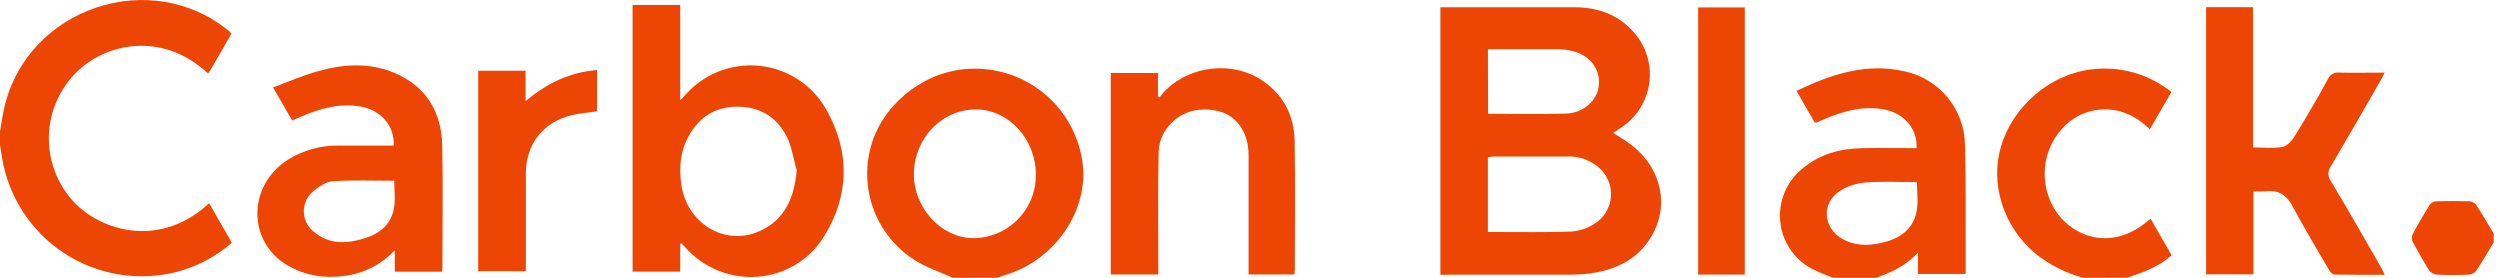 <svg width="396" height="44" viewBox="0 0 396 44" fill="none" xmlns="http://www.w3.org/2000/svg">
<path d="M0 20.842C0.221 19.59 0.387 18.328 0.669 17.081C4.296 1.253 23.918 -5.379 36.382 5.014C36.481 5.12 36.572 5.235 36.654 5.355C35.562 7.251 34.461 9.167 33.349 11.082C33.226 11.272 33.093 11.455 32.952 11.63C25.91 5.054 16.891 6.602 11.971 11.585C9.423 14.178 7.921 17.62 7.754 21.252C7.587 24.883 8.766 28.448 11.066 31.265C15.025 36.252 24.949 39.812 33.127 32.185L36.719 38.445C34.227 40.637 31.255 42.214 28.042 43.05C25.028 43.829 21.885 43.971 18.813 43.468C15.74 42.964 12.807 41.827 10.199 40.127C7.592 38.427 5.367 36.203 3.667 33.596C1.967 30.988 0.83 28.056 0.327 24.985C0.216 24.306 0.111 23.632 0 22.948V20.842Z" fill="#ED4503"/>
<path d="M290.401 44C289.234 43.59 288.092 43.111 286.981 42.567C285.59 41.821 284.406 40.742 283.534 39.427C282.662 38.112 282.129 36.601 281.984 35.03C281.838 33.459 282.084 31.876 282.7 30.423C283.316 28.97 284.282 27.692 285.512 26.704C288.269 24.376 291.548 23.516 295.069 23.466C297.906 23.42 300.748 23.466 303.58 23.466C303.776 20.449 301.613 17.935 298.454 17.337C295.089 16.718 291.976 17.588 288.928 18.9C288.535 19.071 288.148 19.252 287.756 19.403C287.69 19.403 287.605 19.403 287.434 19.378L284.567 14.4C290.1 11.745 295.633 9.9 301.754 11.318C304.408 11.897 306.789 13.353 308.512 15.451C310.235 17.55 311.2 20.168 311.251 22.882C311.422 28.72 311.341 34.568 311.366 40.41C311.366 41.375 311.366 42.346 311.366 43.392H303.811V40.008C301.84 42.16 299.556 43.15 297.192 44H290.401ZM303.64 28.846C300.854 28.846 298.158 28.695 295.492 28.906C294.027 29.023 292.613 29.496 291.372 30.284C288.49 32.209 288.772 36.066 291.78 37.826C293.671 38.912 295.728 38.957 297.79 38.525C300.632 37.931 302.971 36.574 303.59 33.496C303.882 32.038 303.64 30.48 303.64 28.846V28.846Z" fill="#ED4503"/>
<path d="M150.935 44C148.863 43.055 146.624 42.366 144.758 41.114C141.905 39.266 139.705 36.568 138.47 33.402C137.235 30.236 137.028 26.761 137.877 23.471C139.572 16.884 145.739 11.67 152.665 10.971C157.073 10.513 161.487 11.774 164.986 14.491C168.486 17.207 170.801 21.17 171.447 25.552C172.584 33.205 167.142 41.23 159.249 43.547C158.812 43.678 158.384 43.844 157.952 43.995L150.935 44ZM144.758 27.463C144.683 32.853 149.018 37.635 154.059 37.725C155.375 37.734 156.68 37.483 157.898 36.984C159.116 36.486 160.223 35.75 161.155 34.821C162.087 33.892 162.826 32.787 163.327 31.571C163.829 30.354 164.084 29.05 164.078 27.734C164.139 22.148 159.843 17.392 154.687 17.331C149.275 17.271 144.864 21.796 144.758 27.463Z" fill="#ED4503"/>
<path d="M329.967 44C327.187 43.245 324.592 41.923 322.347 40.118C317.317 35.875 315.164 29.057 317 23.063C318.947 16.678 324.862 11.73 331.275 10.996C333.521 10.713 335.802 10.884 337.98 11.5C340.159 12.116 342.191 13.164 343.956 14.581L340.53 20.484C338.221 18.236 335.591 17.06 332.447 17.377C330.171 17.62 328.072 18.716 326.572 20.444C324.849 22.378 323.888 24.873 323.868 27.463C323.849 30.053 324.772 32.562 326.466 34.522C329.364 37.79 335.048 39.656 340.641 34.638L343.986 40.43C341.934 42.275 339.459 43.165 336.944 43.98L329.967 44Z" fill="#ED4503"/>
<path d="M395 38.389C394.095 39.897 393.224 41.406 392.264 42.844C392.126 43.027 391.953 43.18 391.754 43.293C391.555 43.407 391.335 43.478 391.107 43.502C389.397 43.578 387.676 43.578 385.966 43.502C385.736 43.48 385.514 43.41 385.312 43.298C385.11 43.185 384.934 43.032 384.794 42.849C383.859 41.37 382.988 39.832 382.174 38.323C382.085 38.128 382.04 37.917 382.04 37.702C382.04 37.488 382.085 37.277 382.174 37.081C383.014 35.503 383.914 33.954 384.86 32.436C384.979 32.278 385.13 32.148 385.304 32.054C385.477 31.959 385.669 31.903 385.866 31.888C387.656 31.832 389.447 31.827 391.238 31.888C391.448 31.919 391.649 31.993 391.829 32.105C392.009 32.218 392.164 32.366 392.284 32.541C393.235 33.999 394.105 35.513 395.005 37.006L395 38.389Z" fill="#ED4503"/>
<path d="M228.16 43.532V1.151H229.297C236.002 1.151 242.712 1.151 249.417 1.151C253.074 1.151 256.353 2.318 258.808 5.124C259.75 6.186 260.457 7.435 260.882 8.79C261.306 10.145 261.439 11.574 261.271 12.983C261.103 14.393 260.639 15.751 259.908 16.969C259.178 18.186 258.198 19.235 257.032 20.047C256.57 20.378 256.092 20.69 255.523 21.052C256.459 21.656 257.324 22.158 258.129 22.747C262.777 26.141 264.401 31.727 262.052 36.589C260.04 40.707 256.464 42.622 252.118 43.276C250.845 43.448 249.56 43.527 248.275 43.512C242.038 43.512 235.801 43.512 229.564 43.512L228.16 43.532ZM235.68 36.75H236.837C240.861 36.75 244.86 36.82 248.864 36.679C250.111 36.596 251.319 36.211 252.385 35.558C253.187 35.104 253.863 34.457 254.351 33.676C254.84 32.894 255.125 32.004 255.181 31.084C255.238 30.164 255.064 29.245 254.674 28.41C254.285 27.575 253.694 26.85 252.953 26.302C251.656 25.283 250.044 24.75 248.396 24.793H236.465C236.202 24.813 235.94 24.846 235.68 24.894V36.75ZM235.71 18.025C239.91 18.025 244.04 18.131 248.155 17.985C250.7 17.9 252.802 16.049 253.185 13.998C253.748 11.157 251.917 8.653 248.793 8.015C248.223 7.886 247.642 7.812 247.058 7.793C243.291 7.793 239.513 7.793 235.685 7.793L235.71 18.025Z" fill="#ED4503"/>
<path d="M107.747 38.61V43.02H100.202V0.784H107.747V15.899C108.497 15.109 109.01 14.501 109.593 13.973C111.139 12.558 112.987 11.514 114.998 10.921C117.008 10.328 119.127 10.202 121.193 10.551C123.26 10.901 125.219 11.717 126.923 12.938C128.626 14.16 130.027 15.753 131.021 17.598C134.643 24.18 134.517 30.947 130.584 37.368C125.725 45.312 114.608 46.092 108.452 39.083L107.999 38.58L107.747 38.61ZM126.207 27C125.704 25.261 125.453 23.41 124.698 21.806C123.149 18.599 120.438 16.904 116.827 16.899C113.215 16.894 110.66 18.604 108.995 21.721C107.767 24.009 107.581 26.467 107.883 28.986C108.648 35.407 114.96 39.218 120.569 36.498C124.442 34.628 125.815 31.174 126.207 27V27Z" fill="#ED4503"/>
<path d="M349.448 1.141H356.873V23.345C358.517 23.345 360.097 23.556 361.581 23.255C362.36 23.099 363.145 22.163 363.593 21.389C365.388 18.473 367.114 15.496 368.754 12.505C368.897 12.172 369.144 11.895 369.457 11.714C369.771 11.533 370.134 11.457 370.494 11.499C372.833 11.554 375.172 11.499 377.737 11.499C377.491 11.977 377.33 12.339 377.133 12.676C374.508 17.231 371.897 21.791 369.226 26.317C368.97 26.652 368.828 27.061 368.824 27.484C368.819 27.906 368.952 28.319 369.201 28.66C371.917 33.185 374.533 37.8 377.174 42.386C377.36 42.713 377.516 43.055 377.757 43.532C375.001 43.532 372.405 43.532 369.81 43.497C369.503 43.497 369.111 43.085 368.925 42.763C366.978 39.44 364.981 36.136 363.175 32.737C362.21 30.912 360.957 30.037 358.895 30.304C358.243 30.345 357.59 30.345 356.938 30.304V43.452H349.448V1.141Z" fill="#ED4503"/>
<path d="M70.028 43.03H62.538V39.631C60.53 41.802 57.839 43.221 54.912 43.653C51.633 44.156 48.459 43.743 45.541 42.034C39.148 38.283 39.199 29.353 45.627 25.281C48.026 23.792 50.801 23.023 53.625 23.063C56.14 23.063 58.614 23.063 61.109 23.063H62.372C62.518 19.861 60.239 17.357 56.965 16.849C53.69 16.341 50.632 17.196 47.664 18.483L46.276 19.076C45.305 17.397 44.364 15.763 43.258 13.847C45.562 12.992 47.689 12.062 49.898 11.414C54.093 10.172 58.368 9.8 62.503 11.559C67.502 13.686 69.942 17.729 70.048 23.048C70.188 29.479 70.078 35.915 70.078 42.346C70.083 42.537 70.053 42.738 70.028 43.03ZM62.447 28.629C59.178 28.629 55.959 28.494 52.765 28.705C51.673 28.775 50.491 29.544 49.611 30.299C49.143 30.687 48.768 31.174 48.511 31.724C48.254 32.274 48.121 32.875 48.124 33.482C48.126 34.09 48.263 34.689 48.525 35.237C48.786 35.786 49.166 36.27 49.636 36.654C52.206 38.876 55.169 38.61 58.117 37.624C60.375 36.875 61.984 35.357 62.402 32.979C62.654 31.556 62.447 30.057 62.447 28.629Z" fill="#ED4503"/>
<path d="M205.017 43.477H197.774V42.165C197.774 36.282 197.774 30.399 197.774 24.517C197.774 20.796 195.682 17.98 192.402 17.477C189.324 16.974 186.618 17.875 184.757 20.414C184.002 21.486 183.574 22.754 183.524 24.064C183.403 30.098 183.469 36.131 183.469 42.165V43.477H175.944V11.564H183.419V15.275L183.675 15.431C183.876 15.175 184.057 14.928 184.274 14.672C188.298 10.312 195.34 9.513 200.168 12.907C203.443 15.2 205.007 18.498 205.073 22.395C205.183 29.213 205.103 36.031 205.098 42.849C205.084 43.059 205.057 43.27 205.017 43.477Z" fill="#ED4503"/>
<path d="M276.373 43.492H268.989V1.177H276.373V43.492Z" fill="#ED4503"/>
<path d="M83.246 11.207V16.029C86.601 13.188 90.233 11.459 94.564 11.092V17.628C93.191 17.834 91.832 17.935 90.54 18.252C86.043 19.328 83.307 22.842 83.292 27.463C83.292 32.179 83.292 36.89 83.292 41.602V42.959H75.747V11.207H83.246Z" fill="#ED4503"/>
</svg>
